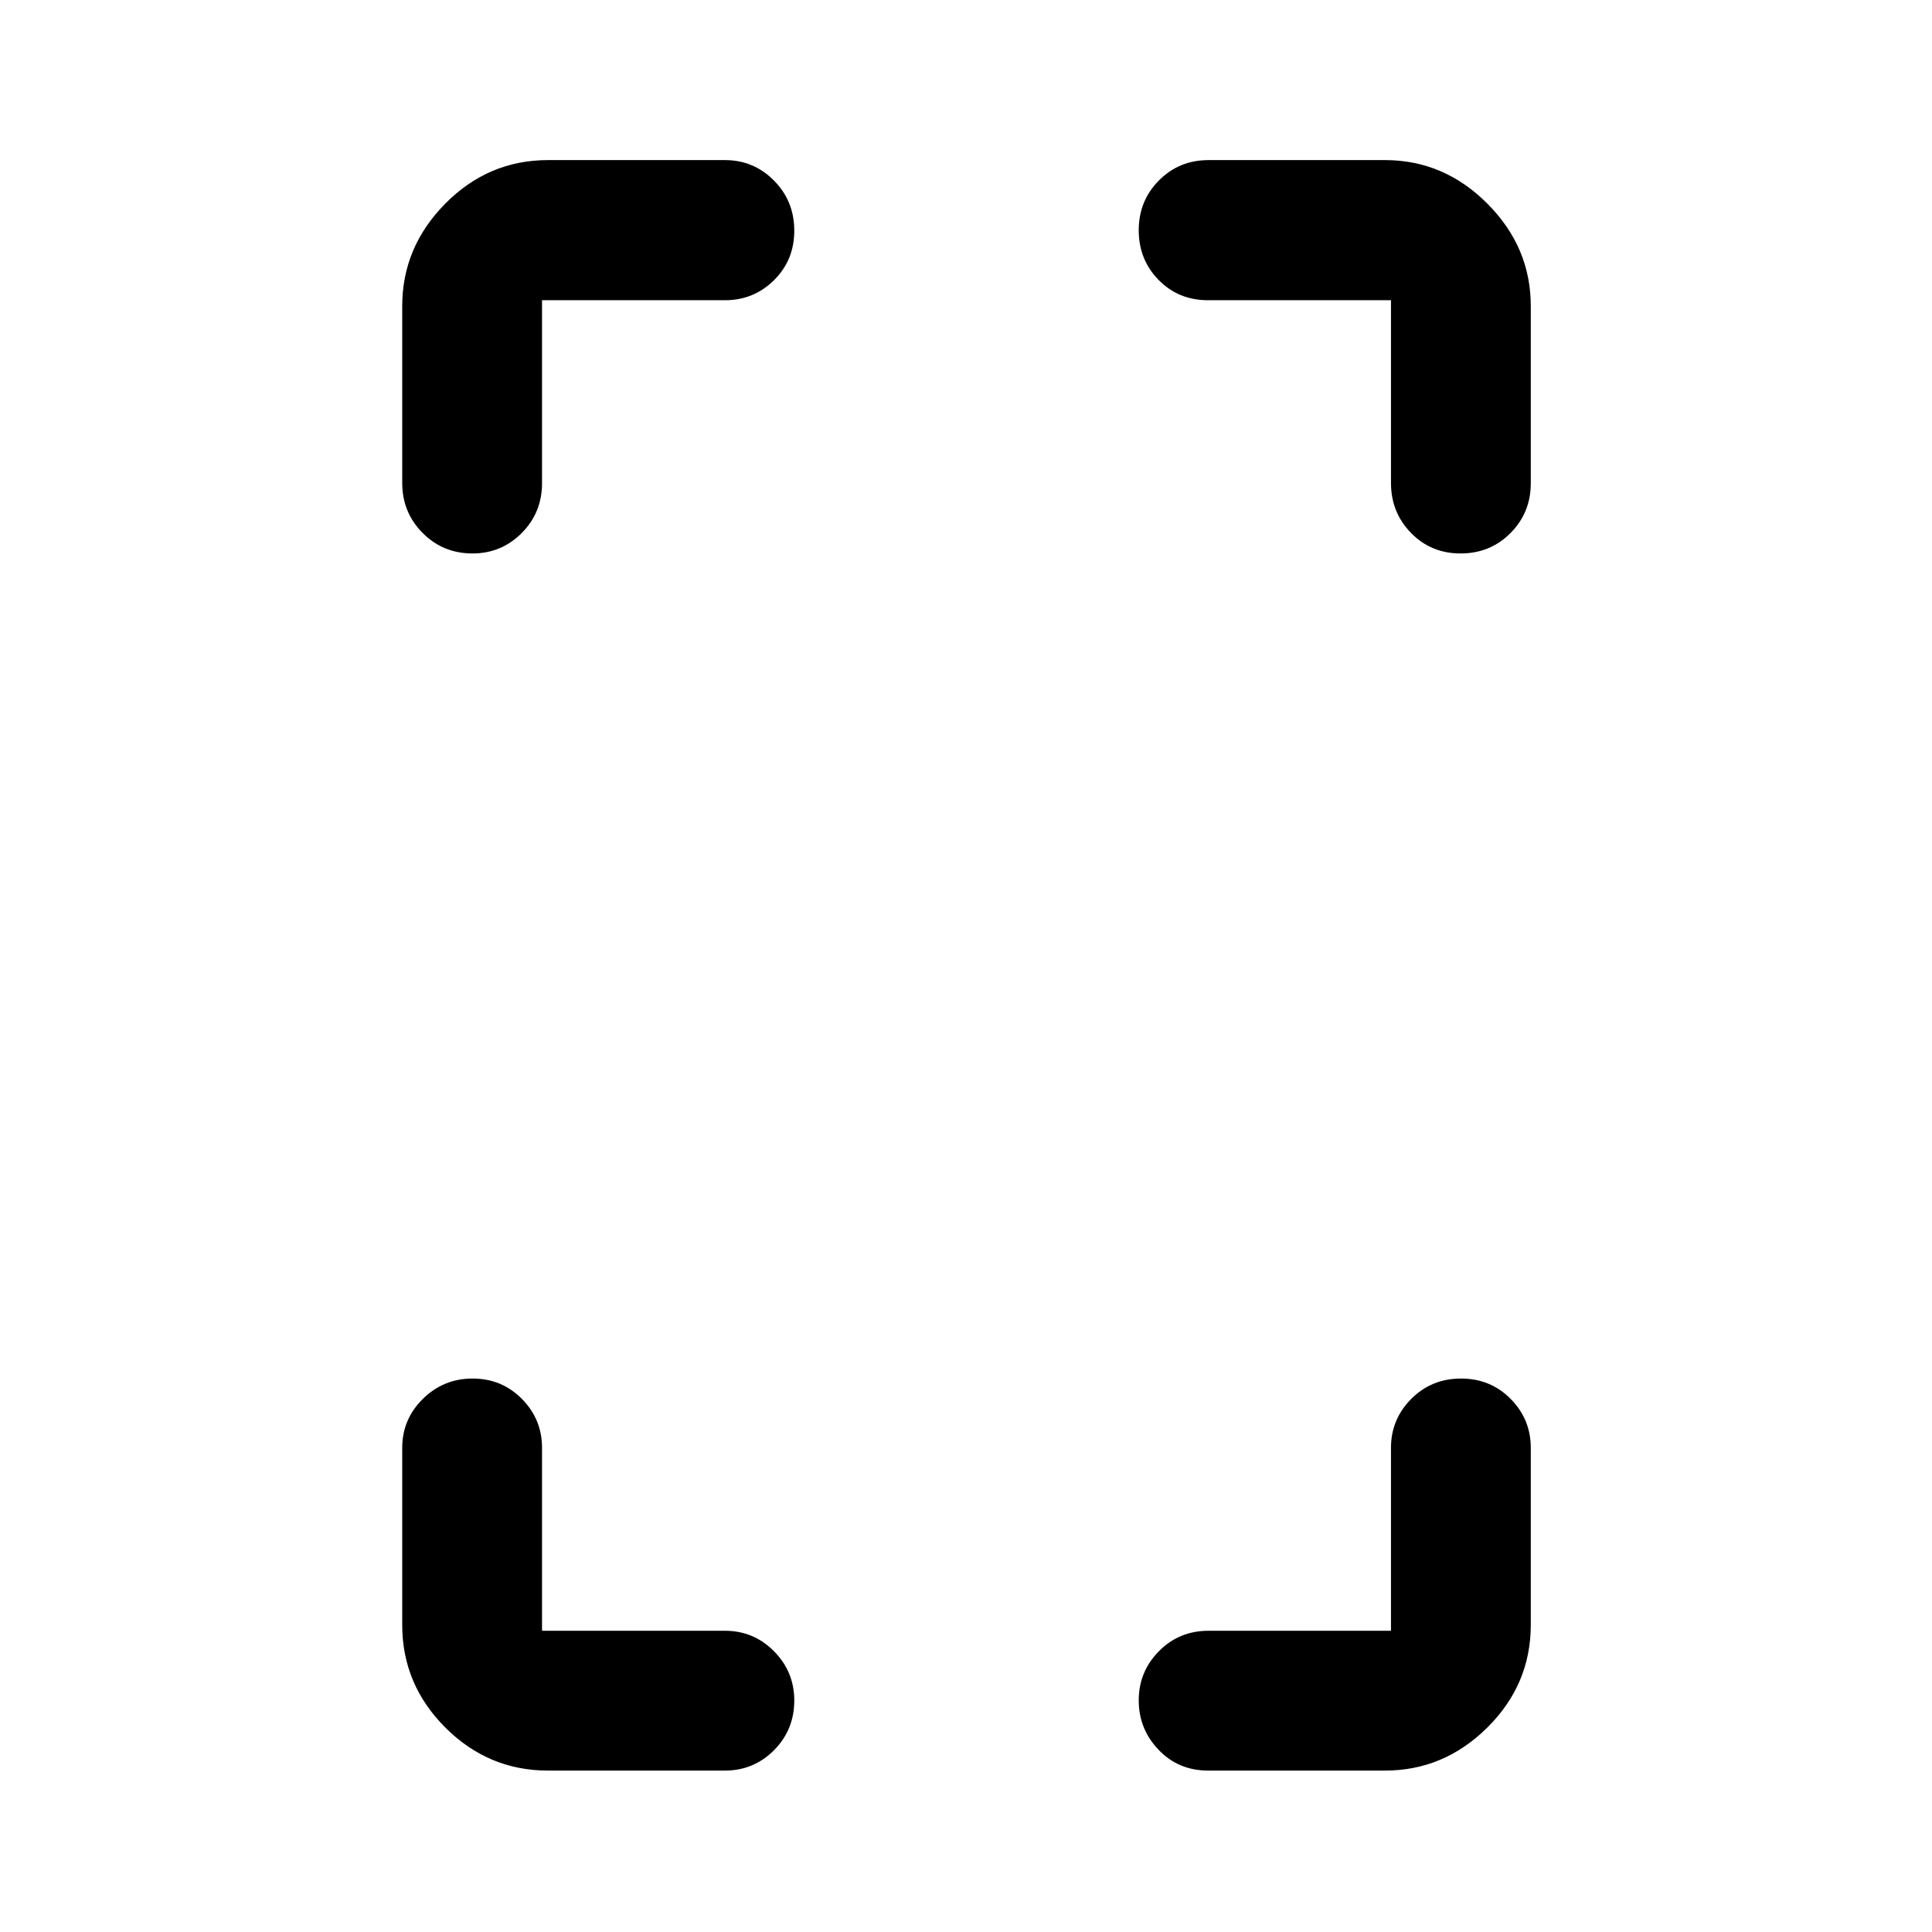 <svg xmlns="http://www.w3.org/2000/svg" height="40" viewBox="0 -960 960 960" width="40"><path d="M234.77-684.99q-14.66 0-24.78-10.2-10.13-10.21-10.13-24.82v-87.86q0-29.33 21.4-50.95 21.4-21.63 51.02-21.63h87.94q14.31 0 24.38 10.19 10.07 10.18 10.07 24.9 0 14.63-10.07 24.58-10.07 9.96-24.38 9.96h-90.89v90.89q0 14.66-10.1 24.8t-24.46 10.14Zm37.51 604.78q-29.62 0-51.02-21.4-21.4-21.4-21.4-51.02v-87.94q0-14.2 10.24-24.32 10.24-10.12 24.73-10.12 14.5 0 24.5 10.12t10 24.32v90.89h90.89q14.31 0 24.38 10.18 10.07 10.18 10.07 24.46 0 14.58-10.07 24.71-10.07 10.12-24.38 10.12h-87.94Zm453.46-604.78q-14.66 0-24.62-10.2-9.95-10.21-9.95-24.82v-90.81h-90.89q-14.7 0-24.57-10.07-9.88-10.08-9.88-24.7 0-14.63 10.04-24.75 10.04-10.11 24.65-10.11h87.7q29.26 0 50.84 21.63 21.58 21.62 21.58 50.95v87.94q0 14.66-10.08 24.8-10.07 10.14-24.82 10.14ZM600.28-80.21q-14.7 0-24.57-10.31-9.88-10.32-9.88-24.58 0-14.27 10.04-24.43 10.04-10.15 24.65-10.15h90.65v-90.89q0-14.2 10.07-24.32 10.07-10.12 24.73-10.12t24.66 10.12q10.01 10.12 10.01 24.32v87.94q0 29.62-21.58 51.02-21.58 21.4-50.84 21.4h-87.94Z"/></svg>